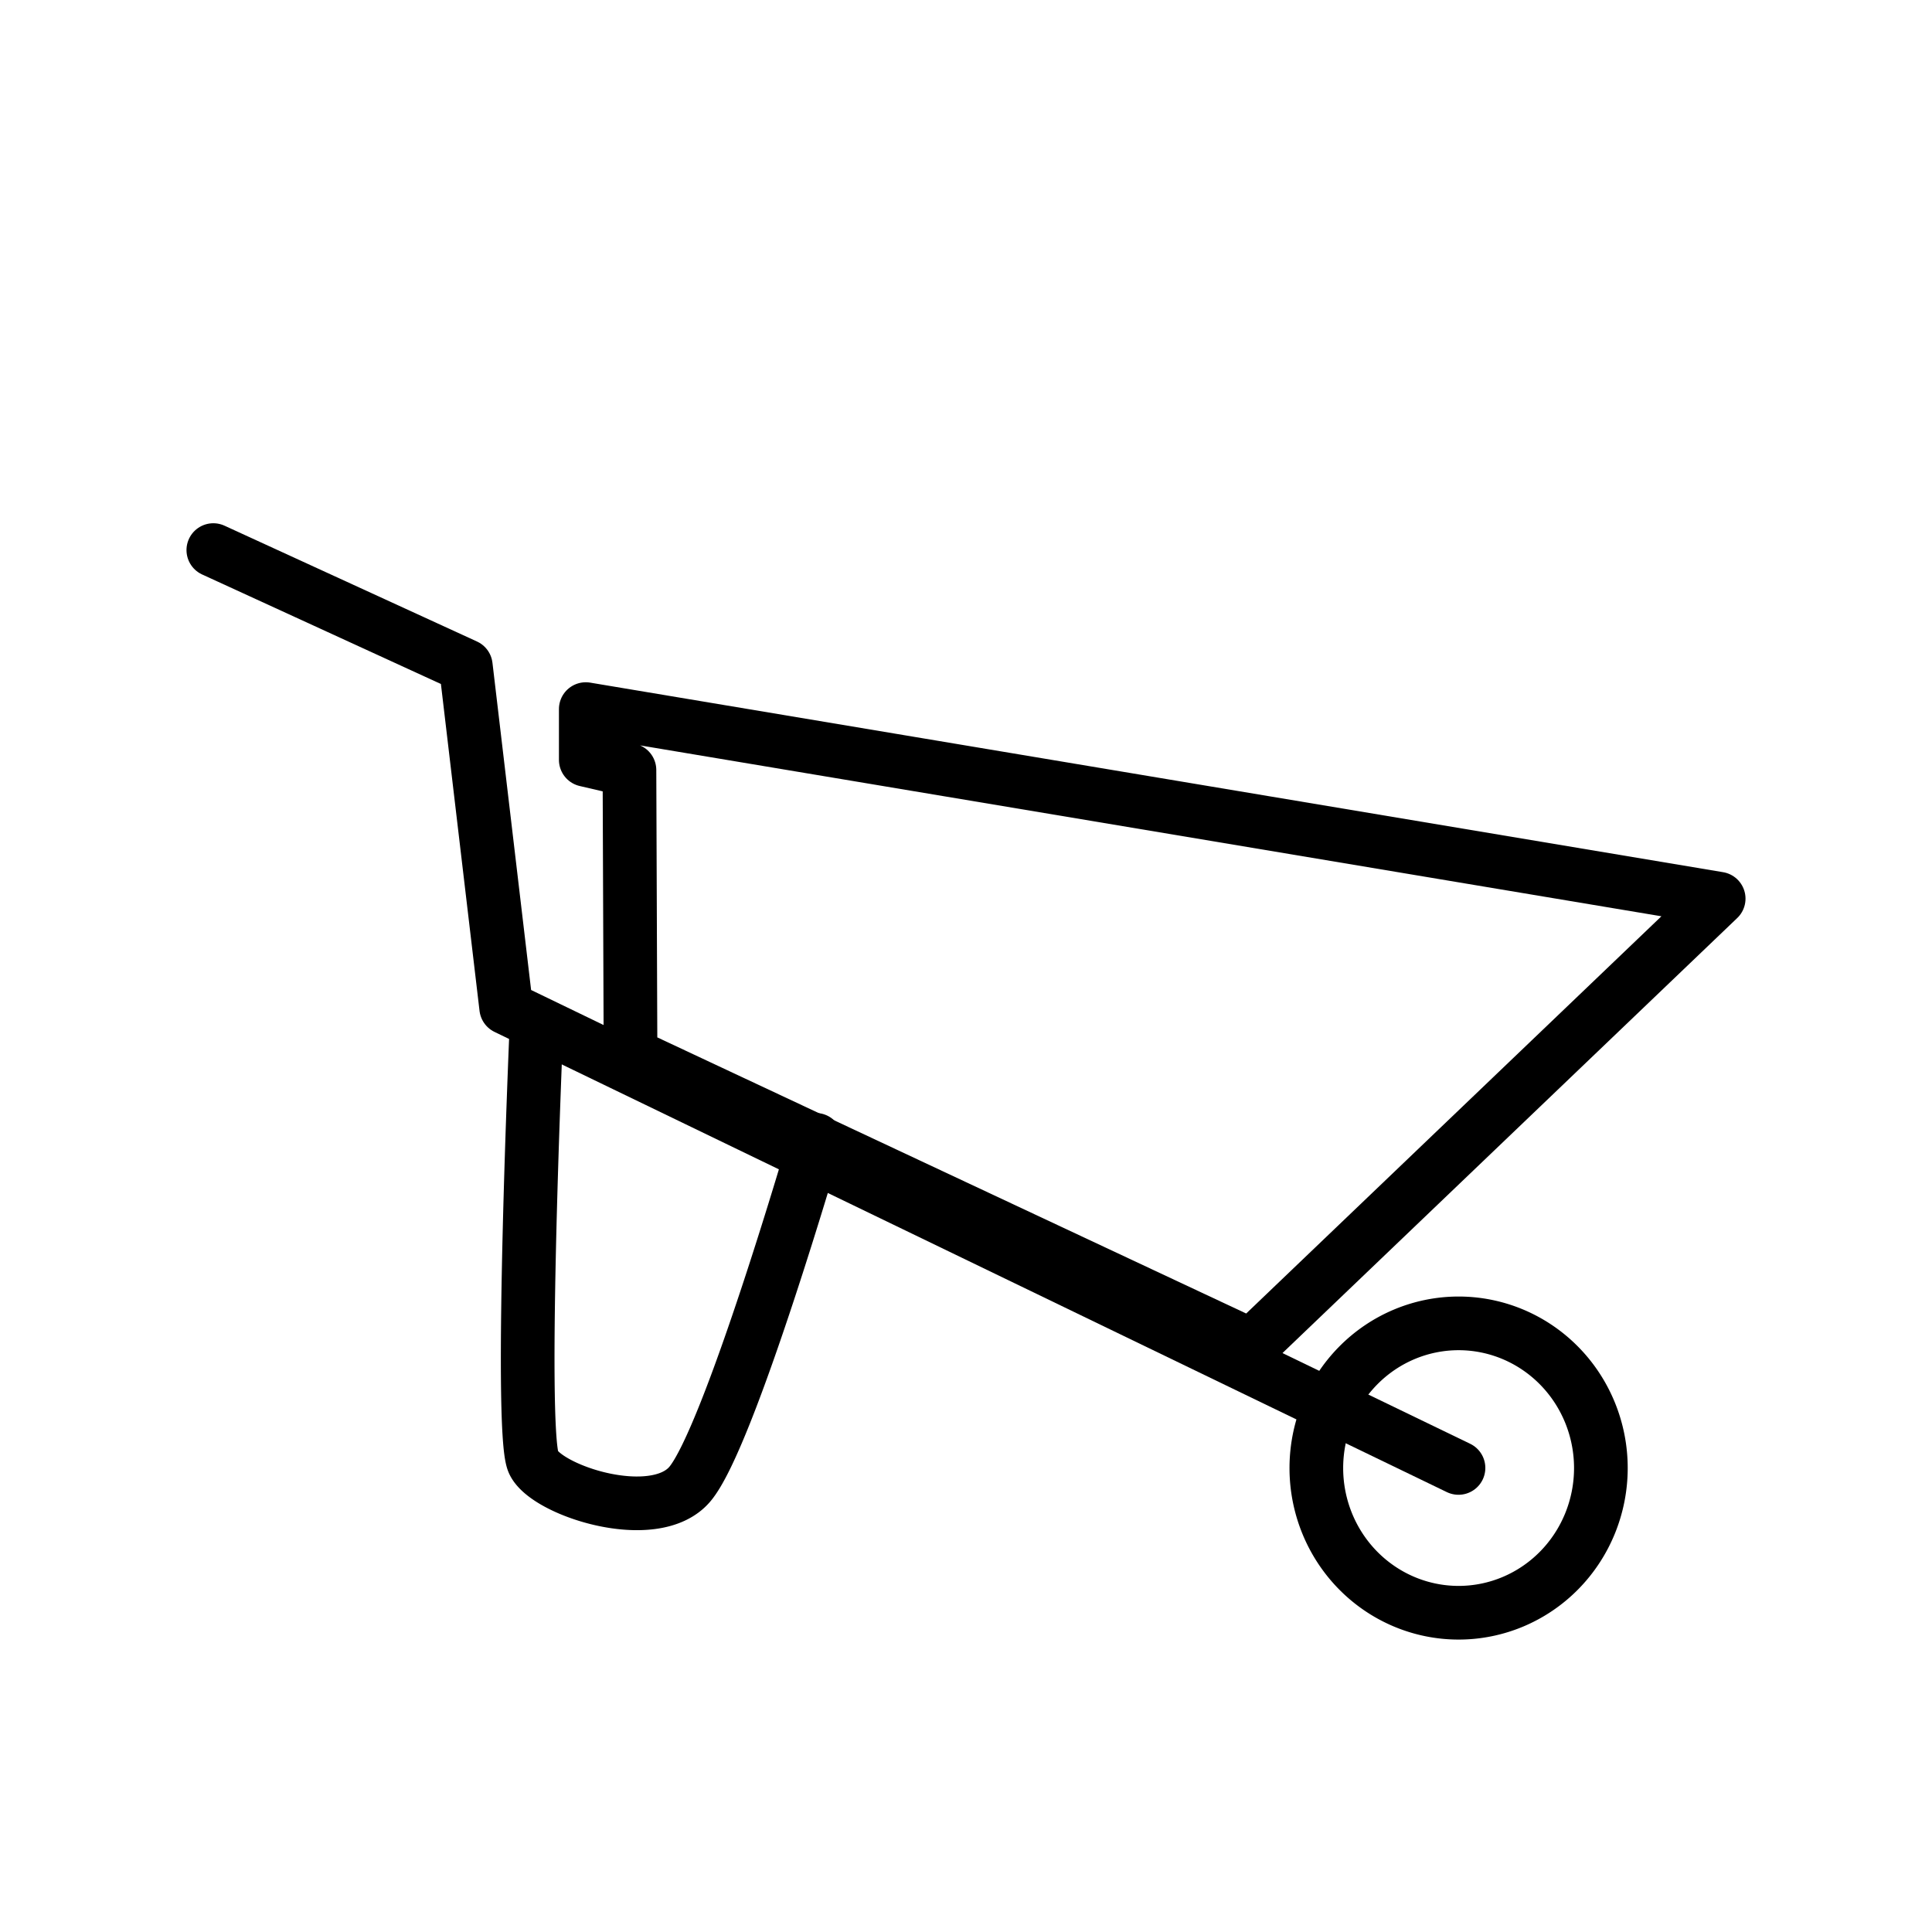 <svg viewBox="0 0 72 72" xmlns="http://www.w3.org/2000/svg"><g fill="none" stroke-linecap="round" stroke-linejoin="round" stroke-width="2" stroke="#000"><path d="m7.95 20.5 9.409 4.316 1.505 12.74 35.49 17.15"/><path d="M19.99 38.31s-.642 14.85-.12 16.16c.42 1.06 4.496 2.403 5.831.848 1.466-1.708 4.697-12.84 4.697-12.84M59.66 54.71a5.302 5.392 0 0 1-5.302 5.392 5.302 5.392 0 0 1-5.302-5.392 5.302 5.392 0 0 1 5.302-5.392 5.302 5.392 0 0 1 5.302 5.392"/><path d="m64.05 33.49-42.22-7.064v1.892l1.628.379.04 10.6 23.14 10.85z"/></g></svg>